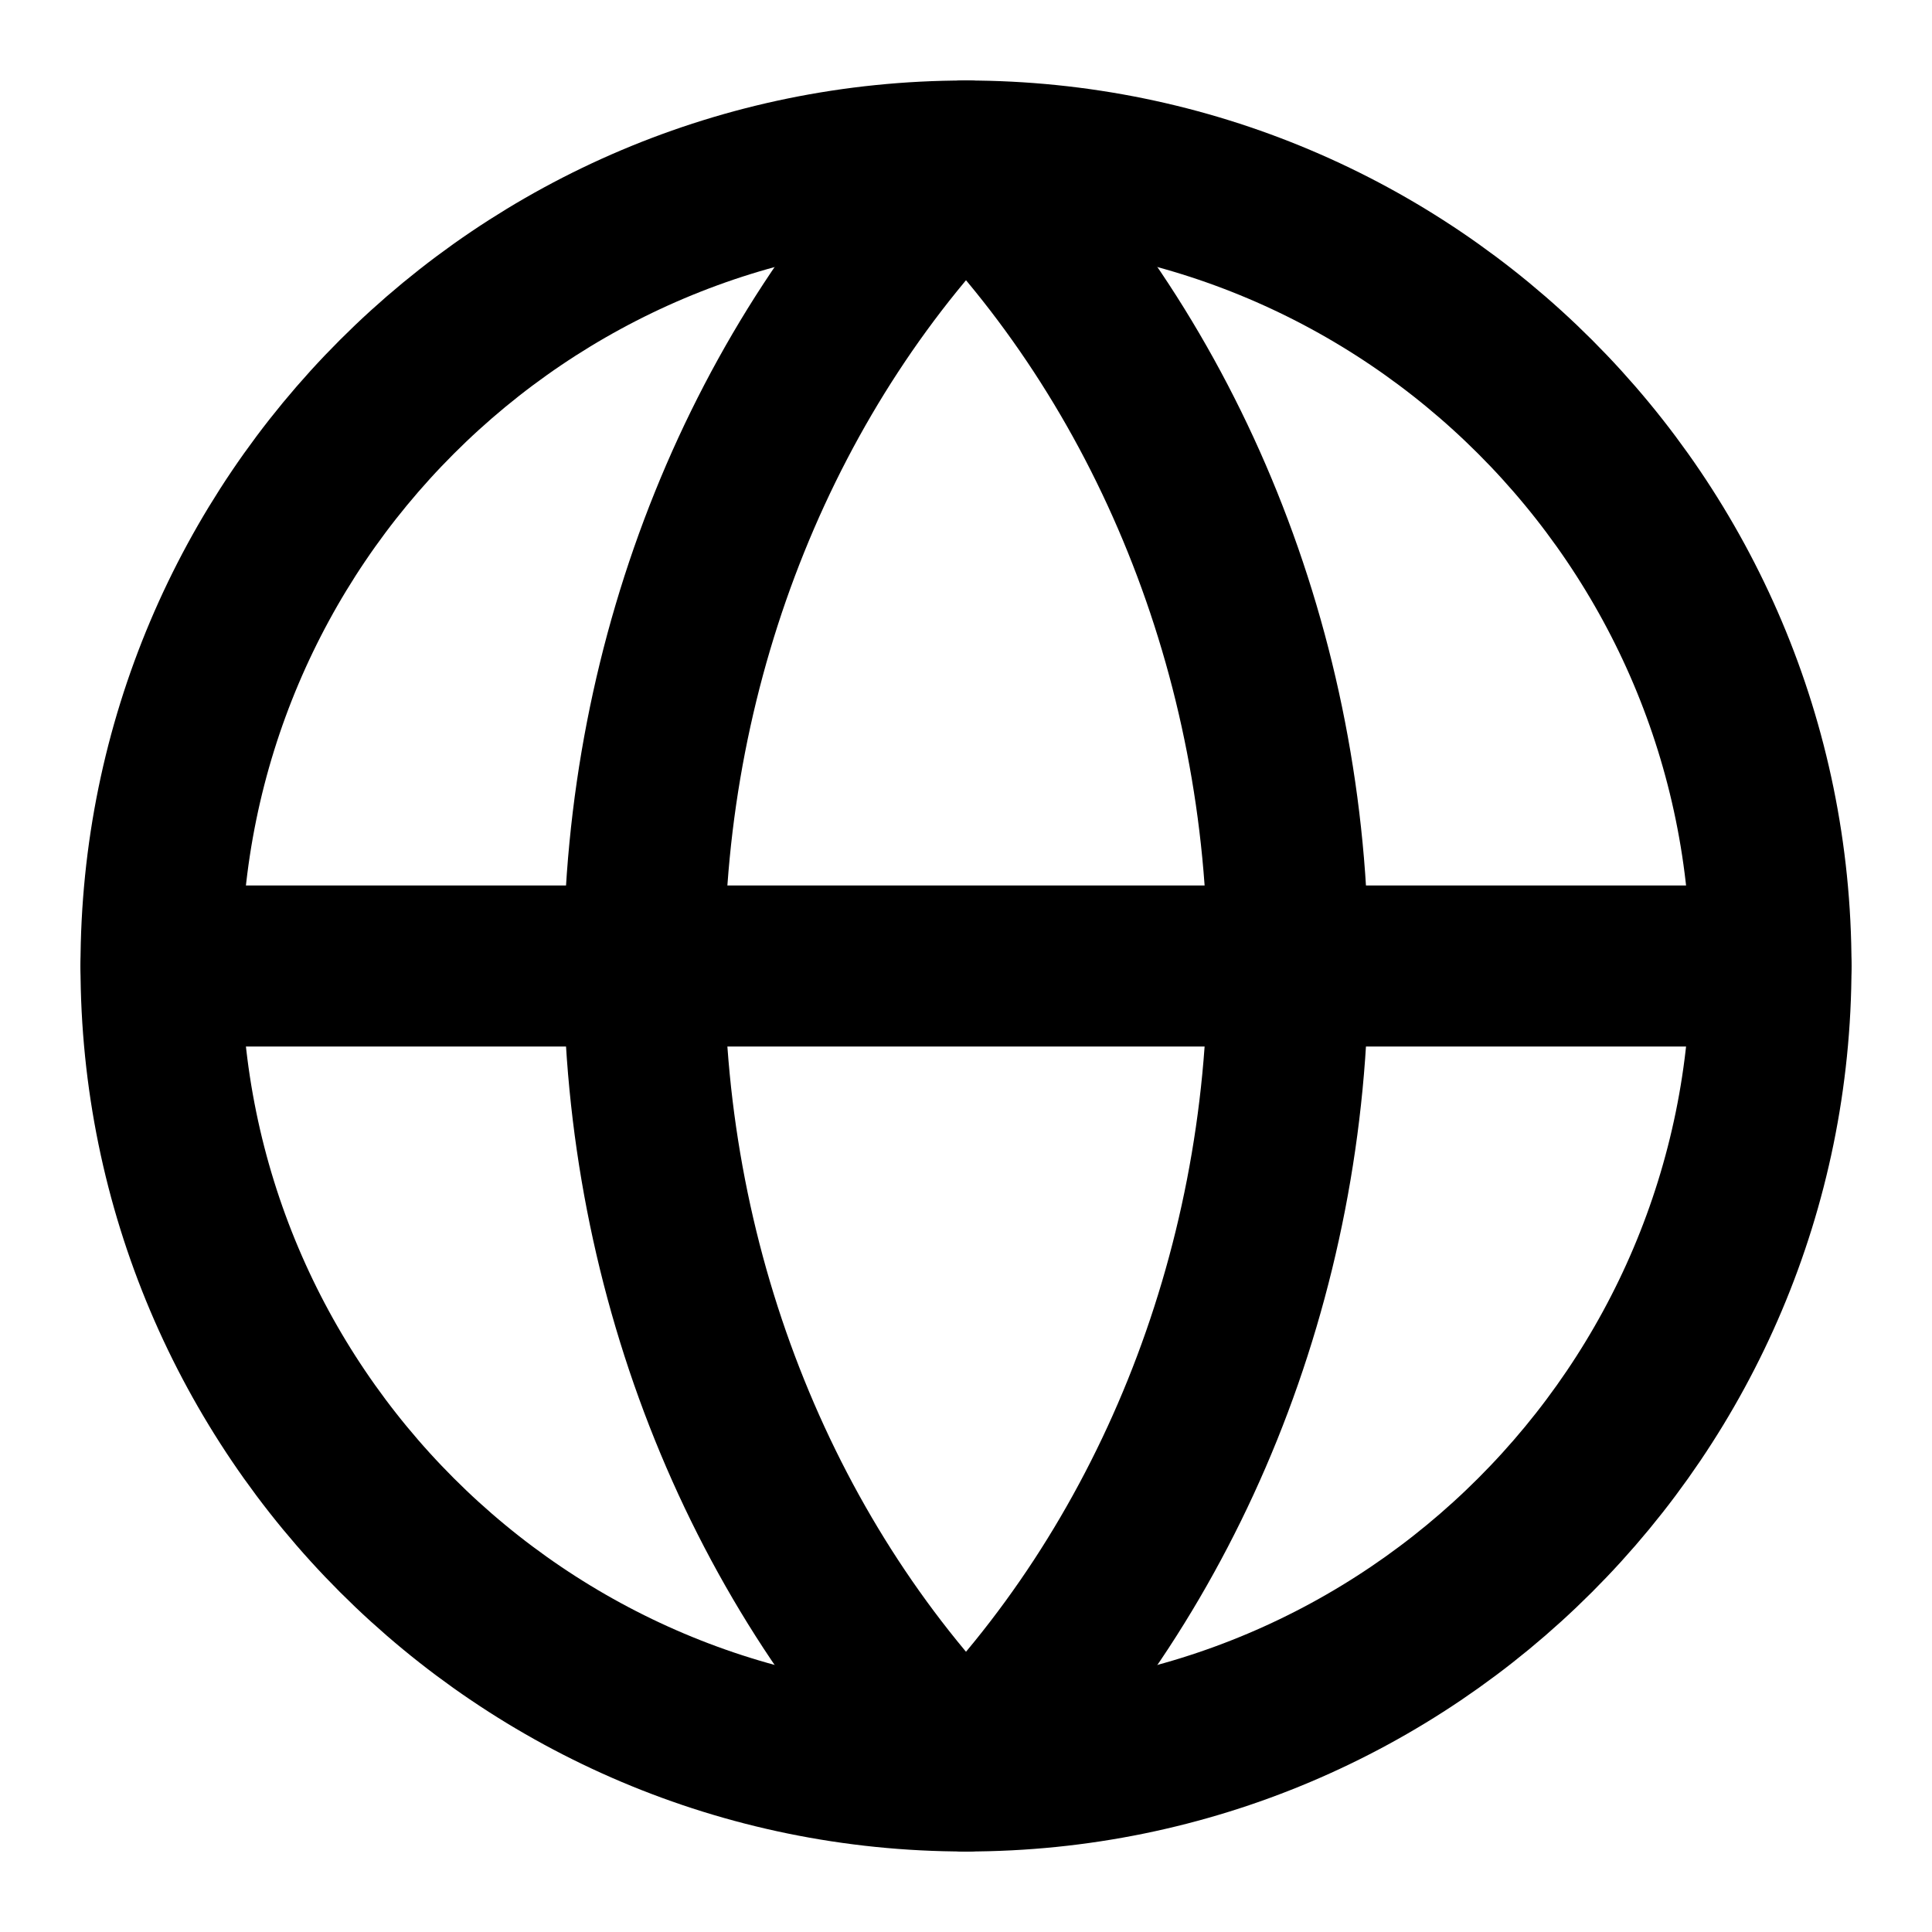 <?xml version="1.0" encoding="utf-8"?>
<svg width="800px" height="800px" viewBox="0 0 24 24" fill="none" xmlns="http://www.w3.org/2000/svg">
<path d="M12 2C6.48 2 2 6.48 2 12C2 17.52 6.48 22 12 22C17.52 22 22 17.52 22 12C22 6.48 17.52 2 12 2Z" stroke="#000000" stroke-width="2" stroke-linecap="round" stroke-linejoin="round"/>
<path d="M2 12H22" stroke="#000000" stroke-width="2" stroke-linecap="round" stroke-linejoin="round"/>
<path d="M12 2C14.5 4.5 16 8.13 16 12C16 15.87 14.5 19.5 12 22" stroke="#000000" stroke-width="2" stroke-linecap="round" stroke-linejoin="round"/>
<path d="M12 2C9.5 4.5 8 8.13 8 12C8 15.87 9.5 19.5 12 22" stroke="#000000" stroke-width="2" stroke-linecap="round" stroke-linejoin="round"/>
</svg>